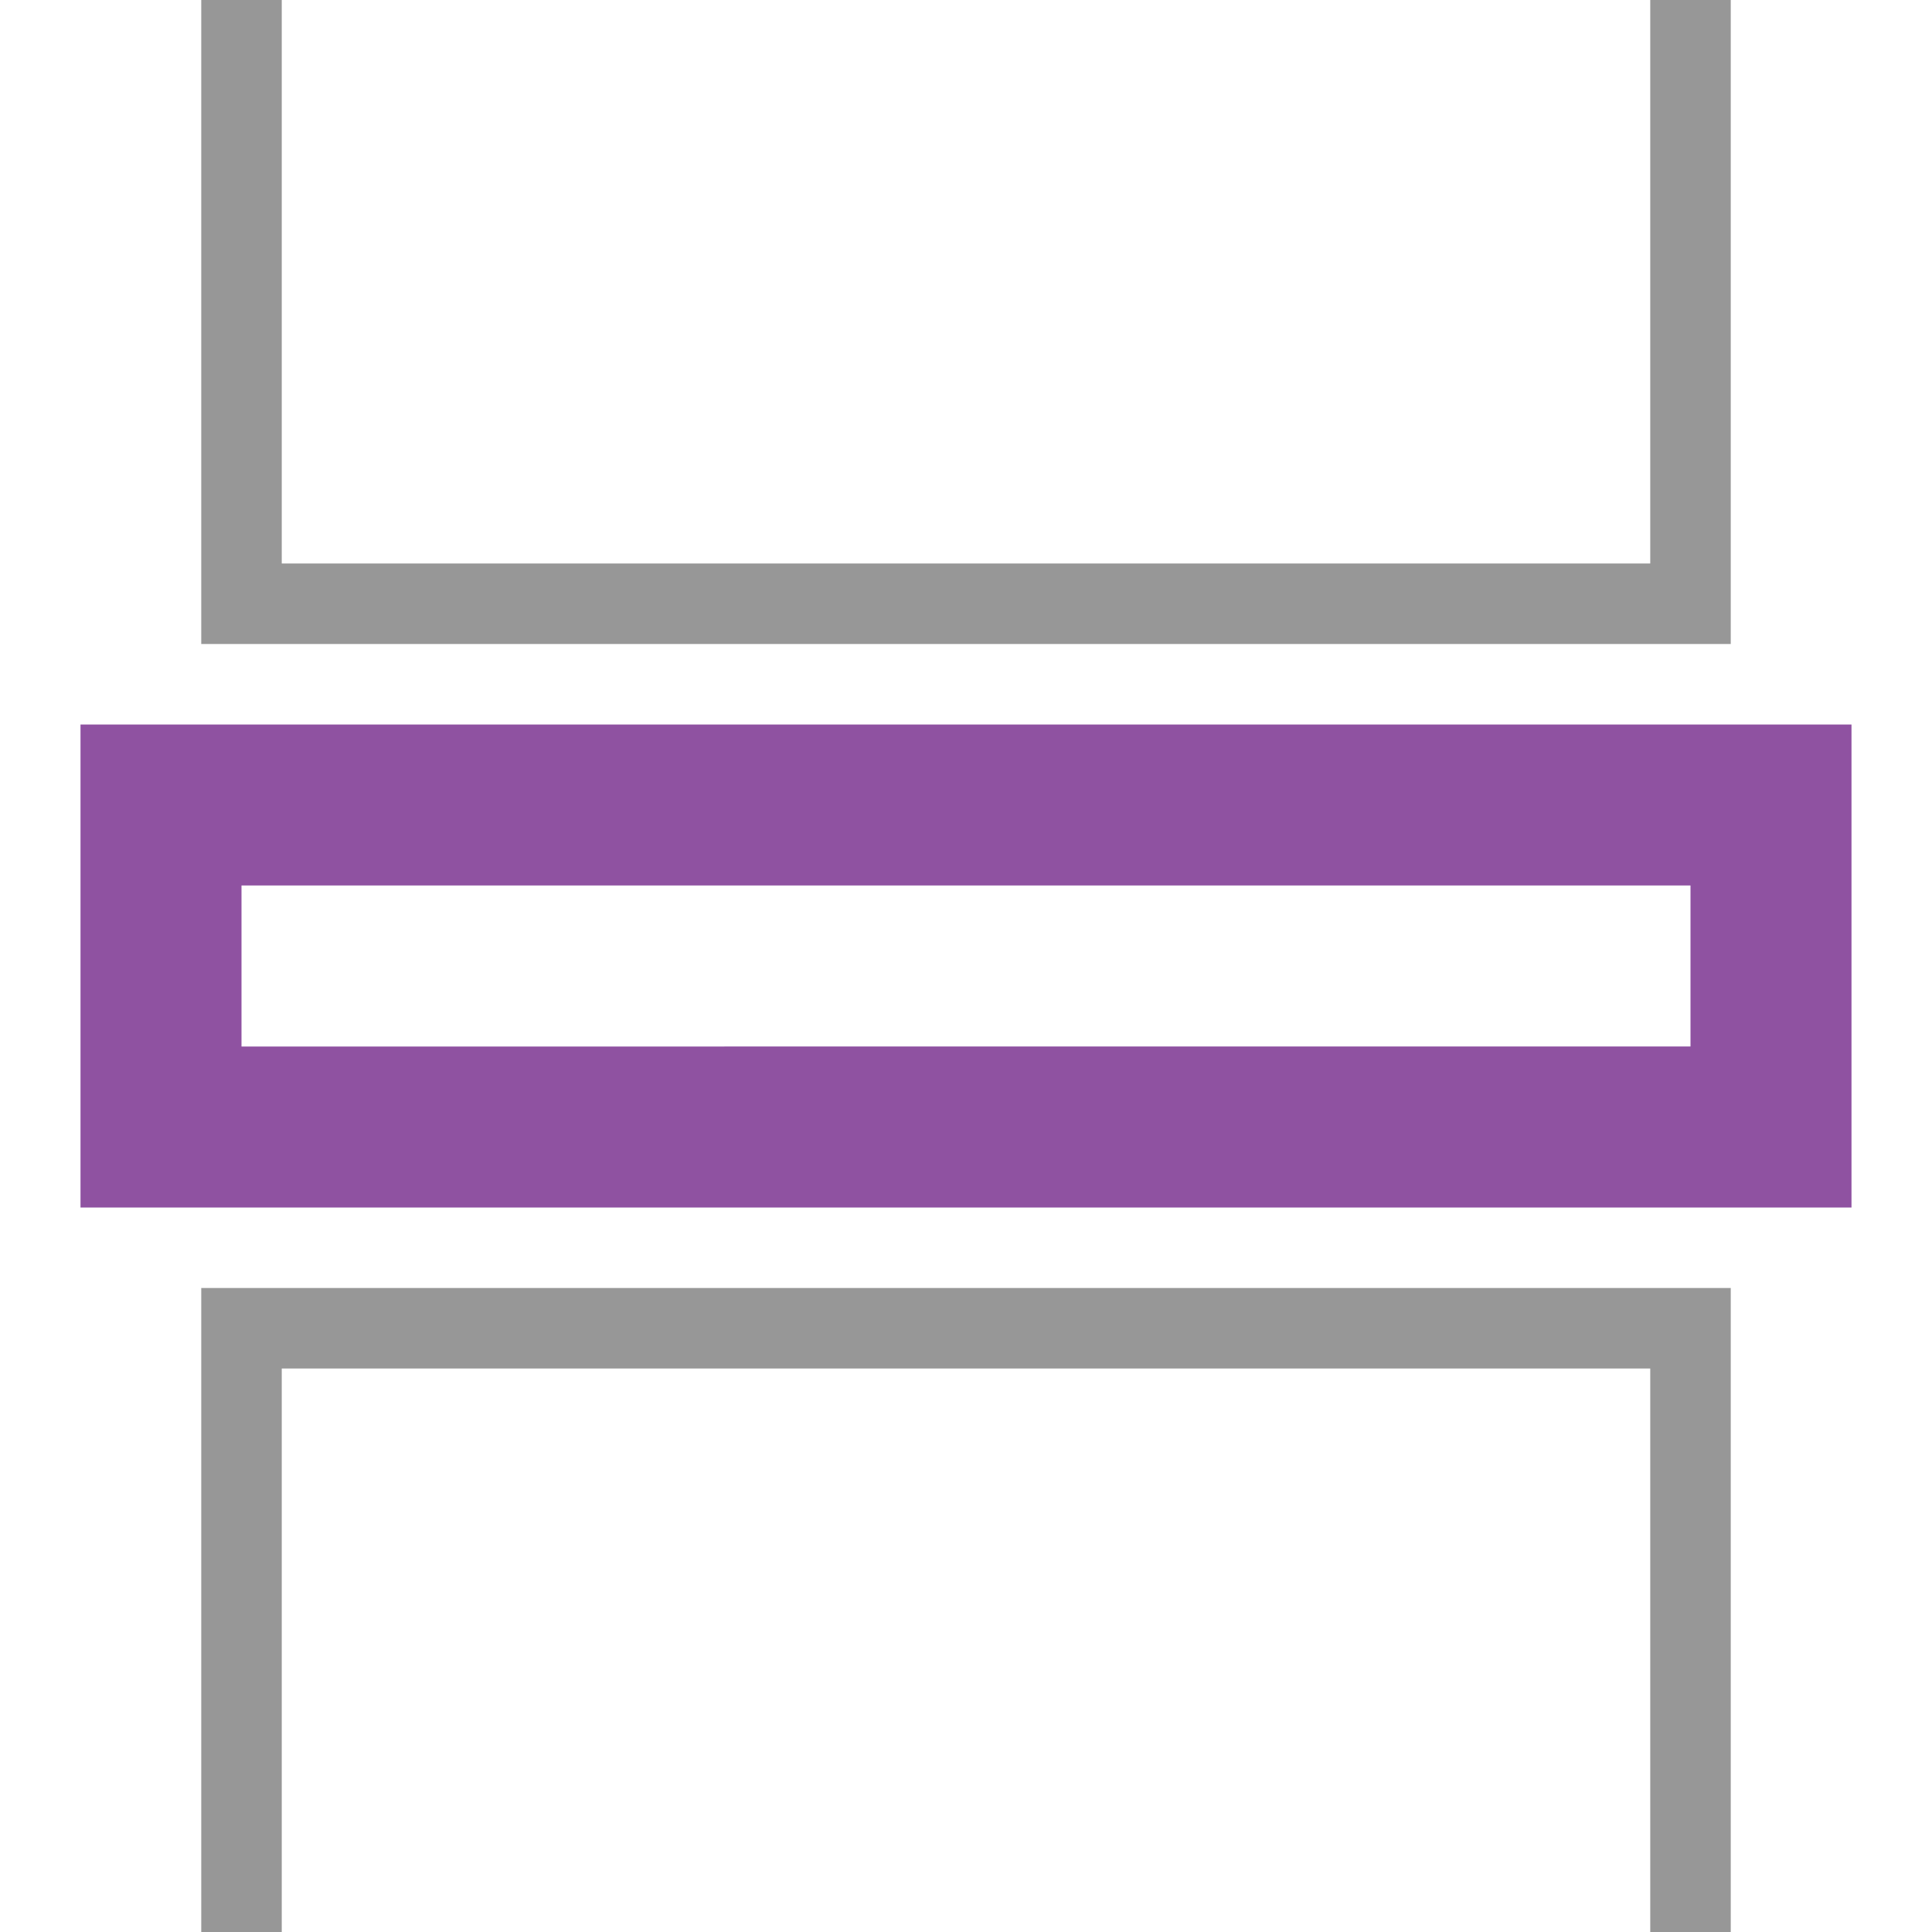 <svg xmlns="http://www.w3.org/2000/svg" viewBox="0 0 24 24"><defs><style>.a{fill:#979797;}.b{fill:#8f52a1;}</style></defs><title>Artboard 65 copy 4</title><polygon class="a" points="21.5 8 2.5 8 2.5 0 3.5 0 3.5 7 20.5 7 20.5 0 21.5 0 21.5 8"/><polygon class="a" points="21.5 24 20.5 24 20.5 17 3.5 17 3.5 24 2.5 24 2.5 16 21.5 16 21.5 24"/><path class="b" d="M21,11v2H3V11H21m2-2H1v6H23V9Z"/></svg>